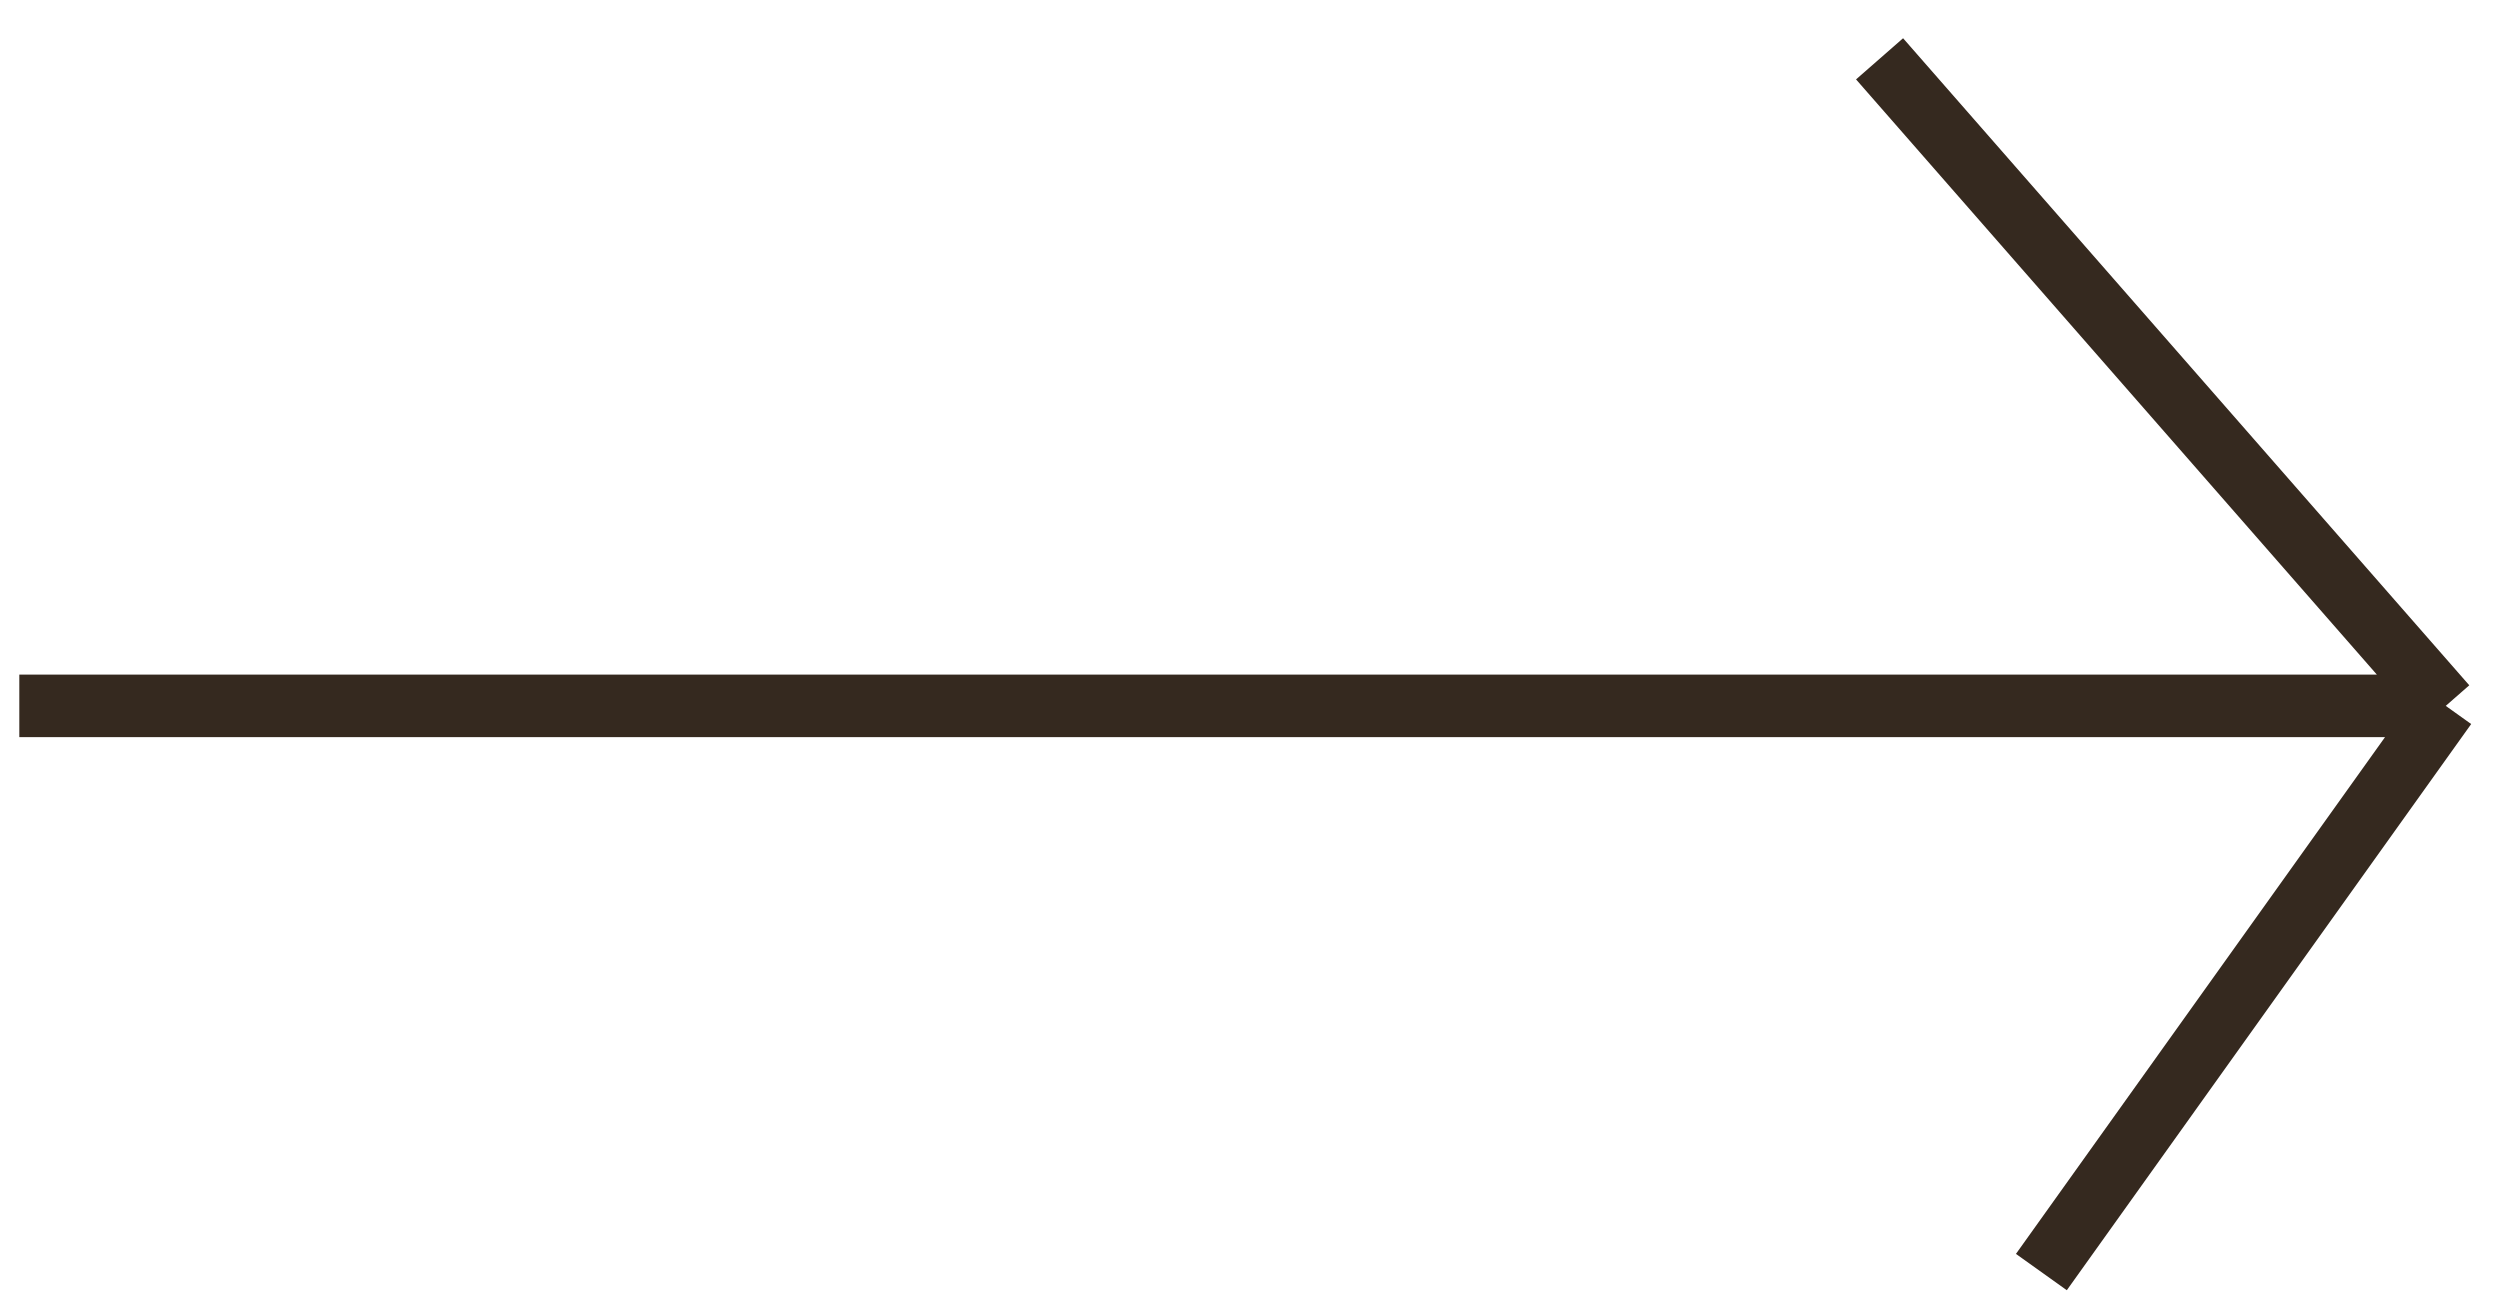 <svg width="40" height="21" viewBox="0 0 40 21" fill="none" xmlns="http://www.w3.org/2000/svg">
<path d="M0.309 11.294H39.132M39.132 11.294L30.073 0.941M39.132 11.294L32.662 20.353" stroke="#35291F"/>
</svg>
